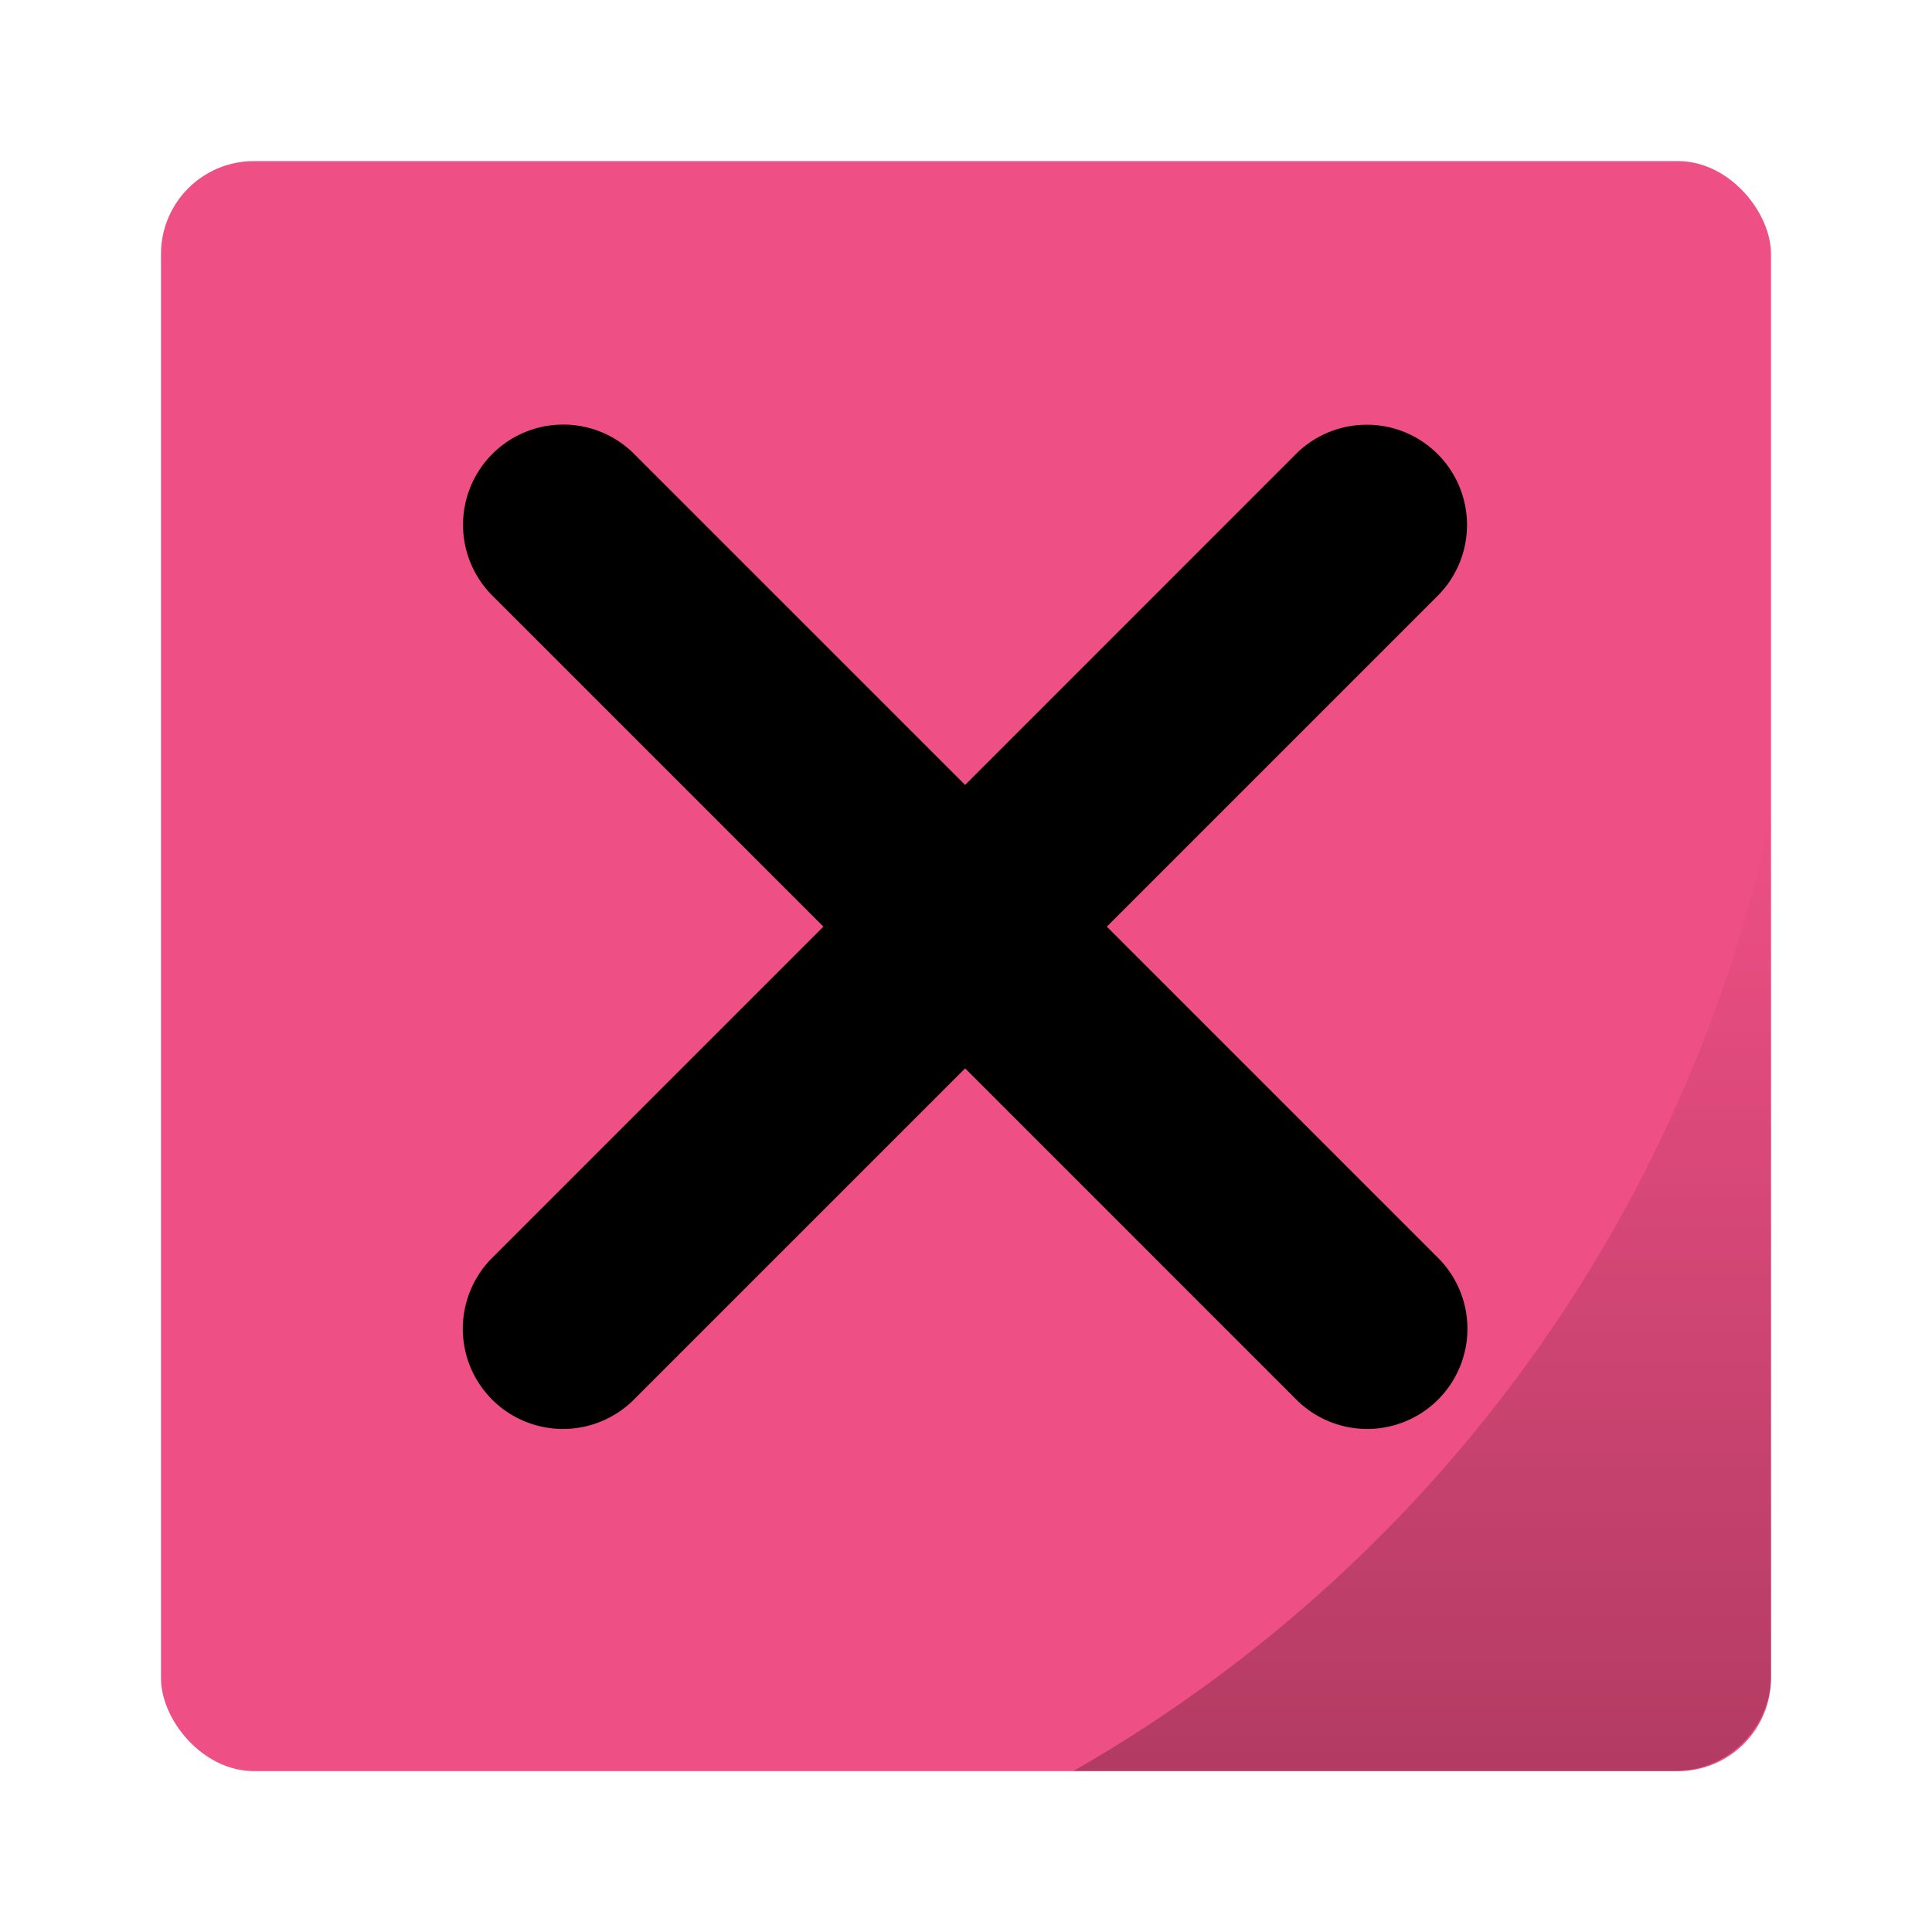 <?xml version="1.0" encoding="UTF-8" standalone="no"?>
<svg
   xmlns:dc="http://purl.org/dc/elements/1.1/"
   xmlns:cc="http://creativecommons.org/ns#"
   xmlns:rdf="http://www.w3.org/1999/02/22-rdf-syntax-ns#"
   xmlns:svg="http://www.w3.org/2000/svg"
   xmlns="http://www.w3.org/2000/svg"
   xmlns:xlink="http://www.w3.org/1999/xlink"
   xmlns:sodipodi="http://sodipodi.sourceforge.net/DTD/sodipodi-0.dtd"
   xmlns:inkscape="http://www.inkscape.org/namespaces/inkscape"
   width="240"
   height="240"
   version="1.1"
   viewBox="0 0 240 240"
   id="svg21"
   sodipodi:docname="no.svg"
   inkscape:version="0.92.5 (2060ec1f9f, 2020-04-08)">
  <sodipodi:namedview
     pagecolor="#ffffff"
     bordercolor="#666666"
     borderopacity="1"
     objecttolerance="10"
     gridtolerance="10"
     guidetolerance="10"
     inkscape:pageopacity="0"
     inkscape:pageshadow="2"
     inkscape:window-width="1321"
     inkscape:window-height="740"
     id="namedview23"
     showgrid="false"
     inkscape:pagecheckerboard="true"
     inkscape:zoom="1.28"
     inkscape:cx="-63.397777"
     inkscape:cy="116.47151"
     inkscape:window-x="45"
     inkscape:window-y="28"
     inkscape:window-maximized="0"
     inkscape:current-layer="svg21" />
  <defs
     id="defs7">
    <linearGradient
       id="b"
       x1="46.168"
       x2="46.168"
       y1="57"
       y2="27.346"
       gradientTransform="matrix(0.265,0,0,0.265,0,280.07)"
       gradientUnits="userSpaceOnUse">
      <stop
         offset="0"
         id="stop2" />
      <stop
         stop-opacity="0"
         offset="1"
         id="stop4" />
    </linearGradient>
    <linearGradient
       inkscape:collect="always"
       xlink:href="#b"
       id="linearGradient831"
       gradientUnits="userSpaceOnUse"
       gradientTransform="matrix(0.275,0,0,0.275,-0.339,46.229)"
       x1="46.168"
       y1="57"
       x2="46.168"
       y2="27.346" />
  </defs>
  <g
     id="g844"
     transform="matrix(14.537,0,0,14.537,-3.071,-679.986)">
    <rect
       x="1.587"
       y="48.153"
       width="13.758"
       height="13.758"
       rx="0.794"
       ry="0.794"
       id="rect9"
       style="fill:#ee4f84;fill-opacity:1;stroke-width:1;paint-order:markers stroke fill" />
    <path
       d="m 15.345,53.75 a 12.382,12.382 0 0 1 -5.961,8.16 h 5.136 c 0.458,0 0.826,-0.368 0.826,-0.826 z"
       id="path11"
       inkscape:connector-curvature="0"
       style="opacity:0.25;fill:url(#linearGradient831);stroke-width:1;paint-order:markers stroke fill" />
    <g
       id="g8"
       transform="matrix(0.527,0,0,0.527,0.291,-491.751)"
       style="fill:#000000;fill-rule:evenodd;stroke:none;stroke-width:1">
      <path
         inkscape:connector-curvature="0"
         id="path6"
         d="M 3.99,2.99 A 1,1 0 0 0 3.293,4.707 L 6.586,8 3.293,11.293 a 1,1 0 1 0 1.414,1.414 L 8,9.414 11.293,12.707 a 1,1 0 1 0 1.414,-1.414 L 9.414,8 12.707,4.707 a 1,1 0 0 0 -0.727,-1.715 1,1 0 0 0 -0.688,0.301 L 8,6.586 4.707,3.293 A 1,1 0 0 0 3.99,2.99 Z"
         transform="matrix(1.625,0,0,1.625,2.498,1023.899)"
         style="fill:#000000" />
    </g>
  </g>
</svg>
